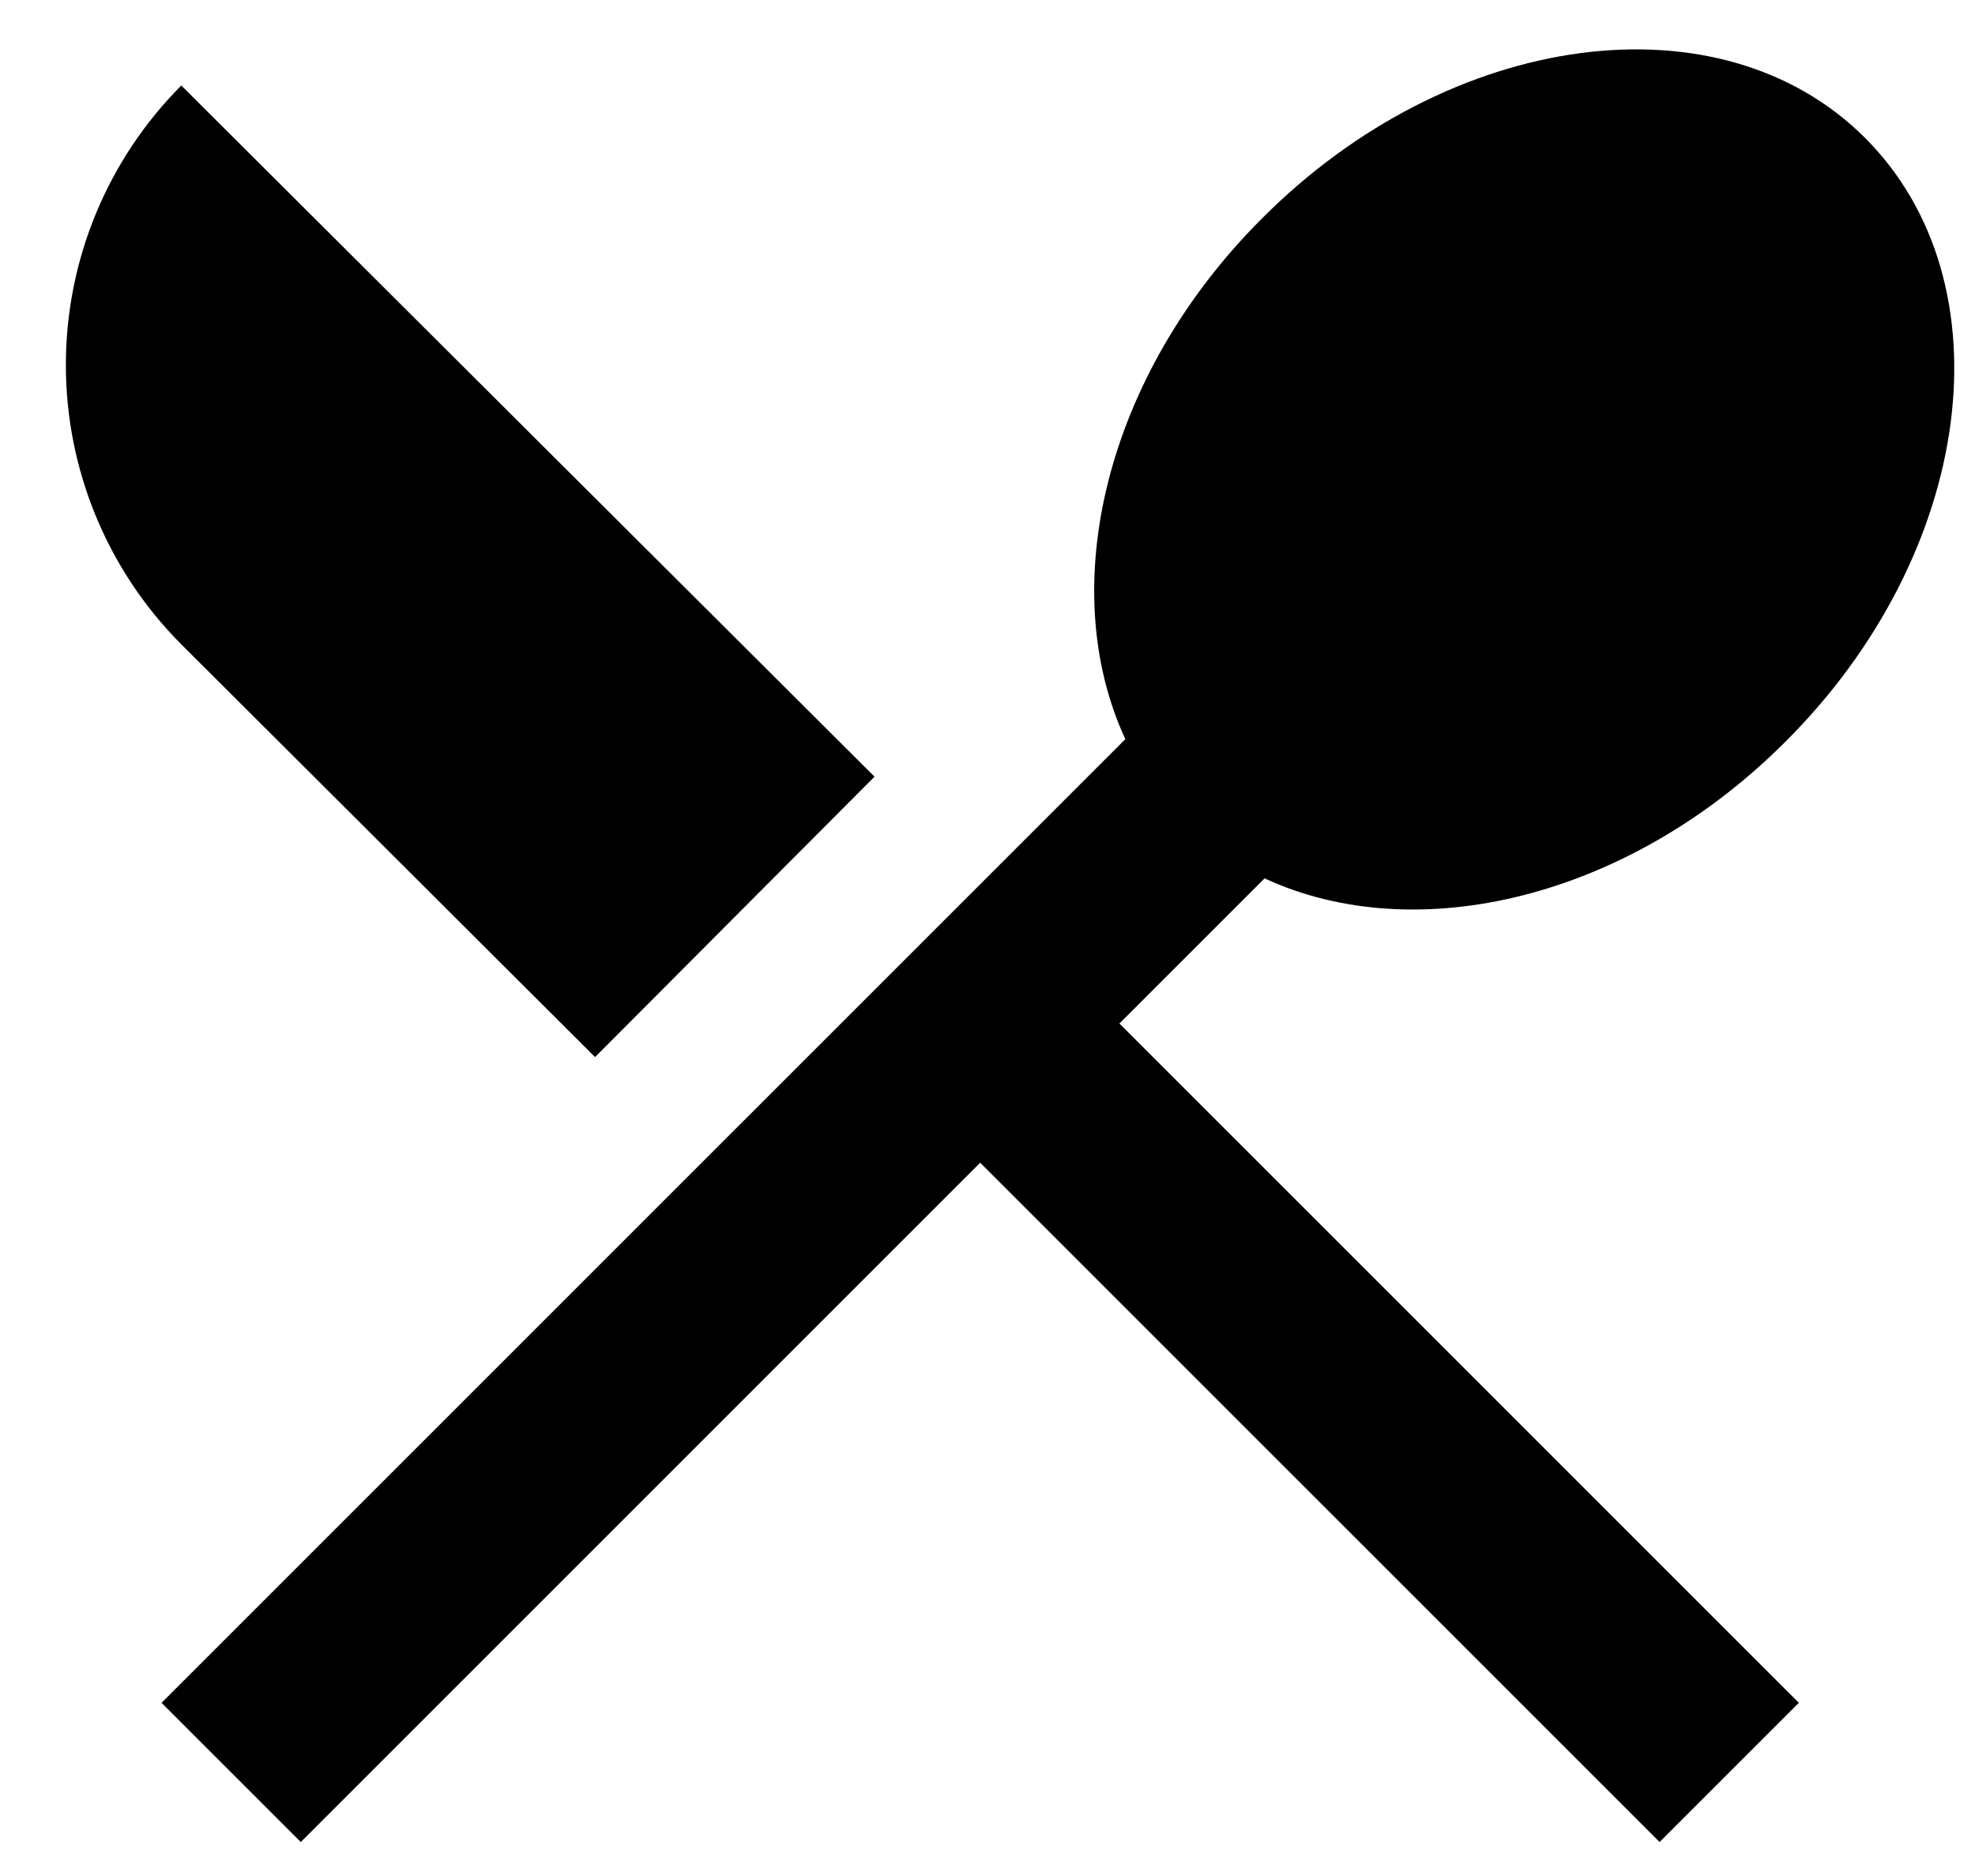 <svg width="20" height="19" viewBox="0 0 20 19" fill="none" xmlns="http://www.w3.org/2000/svg">
<path d="M6.026 10.706L1.836 6.526C1.087 5.775 0.667 4.757 0.667 3.696C0.667 2.635 1.087 1.617 1.836 0.866L8.856 7.866L6.026 10.706ZM12.806 8.896L11.336 10.366L18.216 17.246L16.806 18.656L9.926 11.776L3.046 18.656L1.636 17.246L11.396 7.486C10.686 5.956 11.186 3.806 12.776 2.216C14.686 0.296 17.426 -0.064 18.886 1.396C20.356 2.866 19.996 5.606 18.076 7.516C16.486 9.106 14.336 9.606 12.806 8.896Z" fill="black"/>
</svg>
